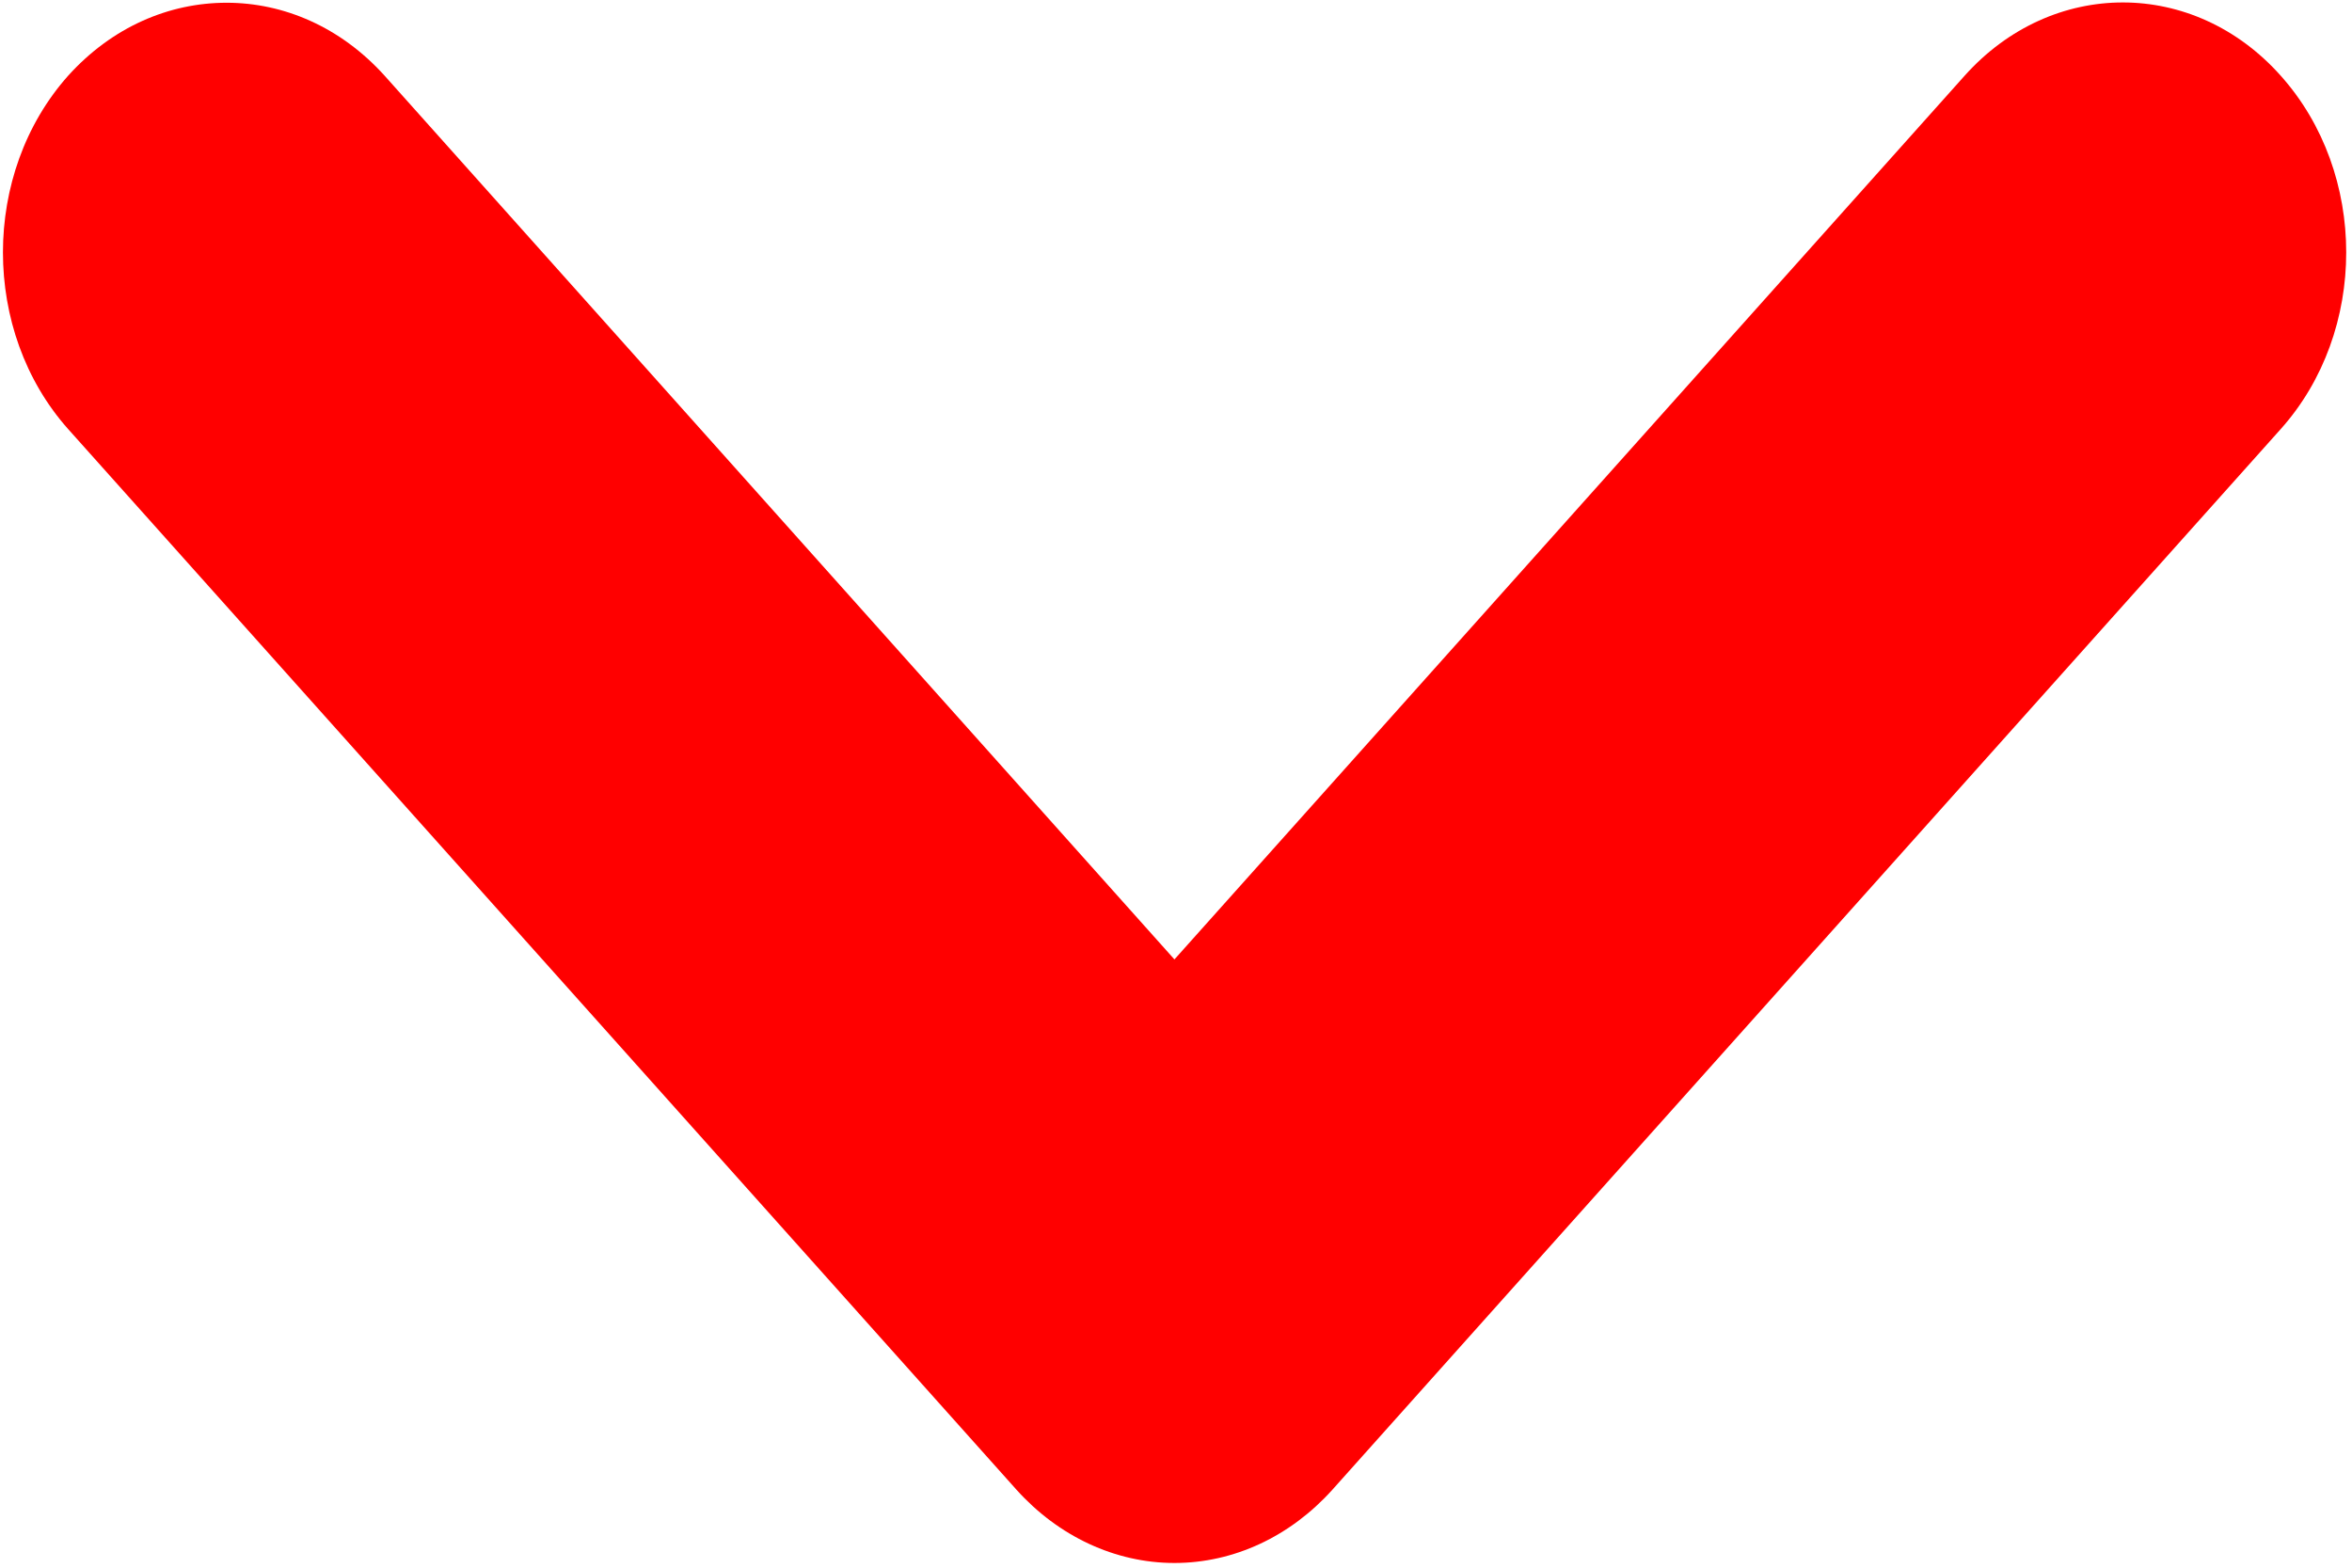 <svg version="1.1" xmlns="http://www.w3.org/2000/svg" xmlns:xlink="http://www.w3.org/1999/xlink" width="6" height="4" viewBox="0 0 6 4"><path id="Shape-54" d="M0.981,0.193 C0.981,0.193 2.996,2.448 2.996,2.448 C2.996,2.448 5.012,0.193 5.012,0.193 C5.235,-0.056 5.596,-0.056 5.818,0.193 C6.041,0.442 6.041,0.846 5.818,1.095 C5.818,1.095 3.399,3.801 3.399,3.801 C3.292,3.920 3.148,3.988 2.996,3.988 C2.996,3.988 2.996,3.988 2.996,3.988 C2.845,3.988 2.700,3.920 2.593,3.801 C2.593,3.801 0.174,1.095 0.174,1.095 C-0.048,0.846 -0.048,0.442 0.174,0.193 C0.286,0.069 0.431,0.007 0.578,0.007 C0.724,0.007 0.869,0.069 0.981,0.193 z" fill="#FF0000" /></svg>